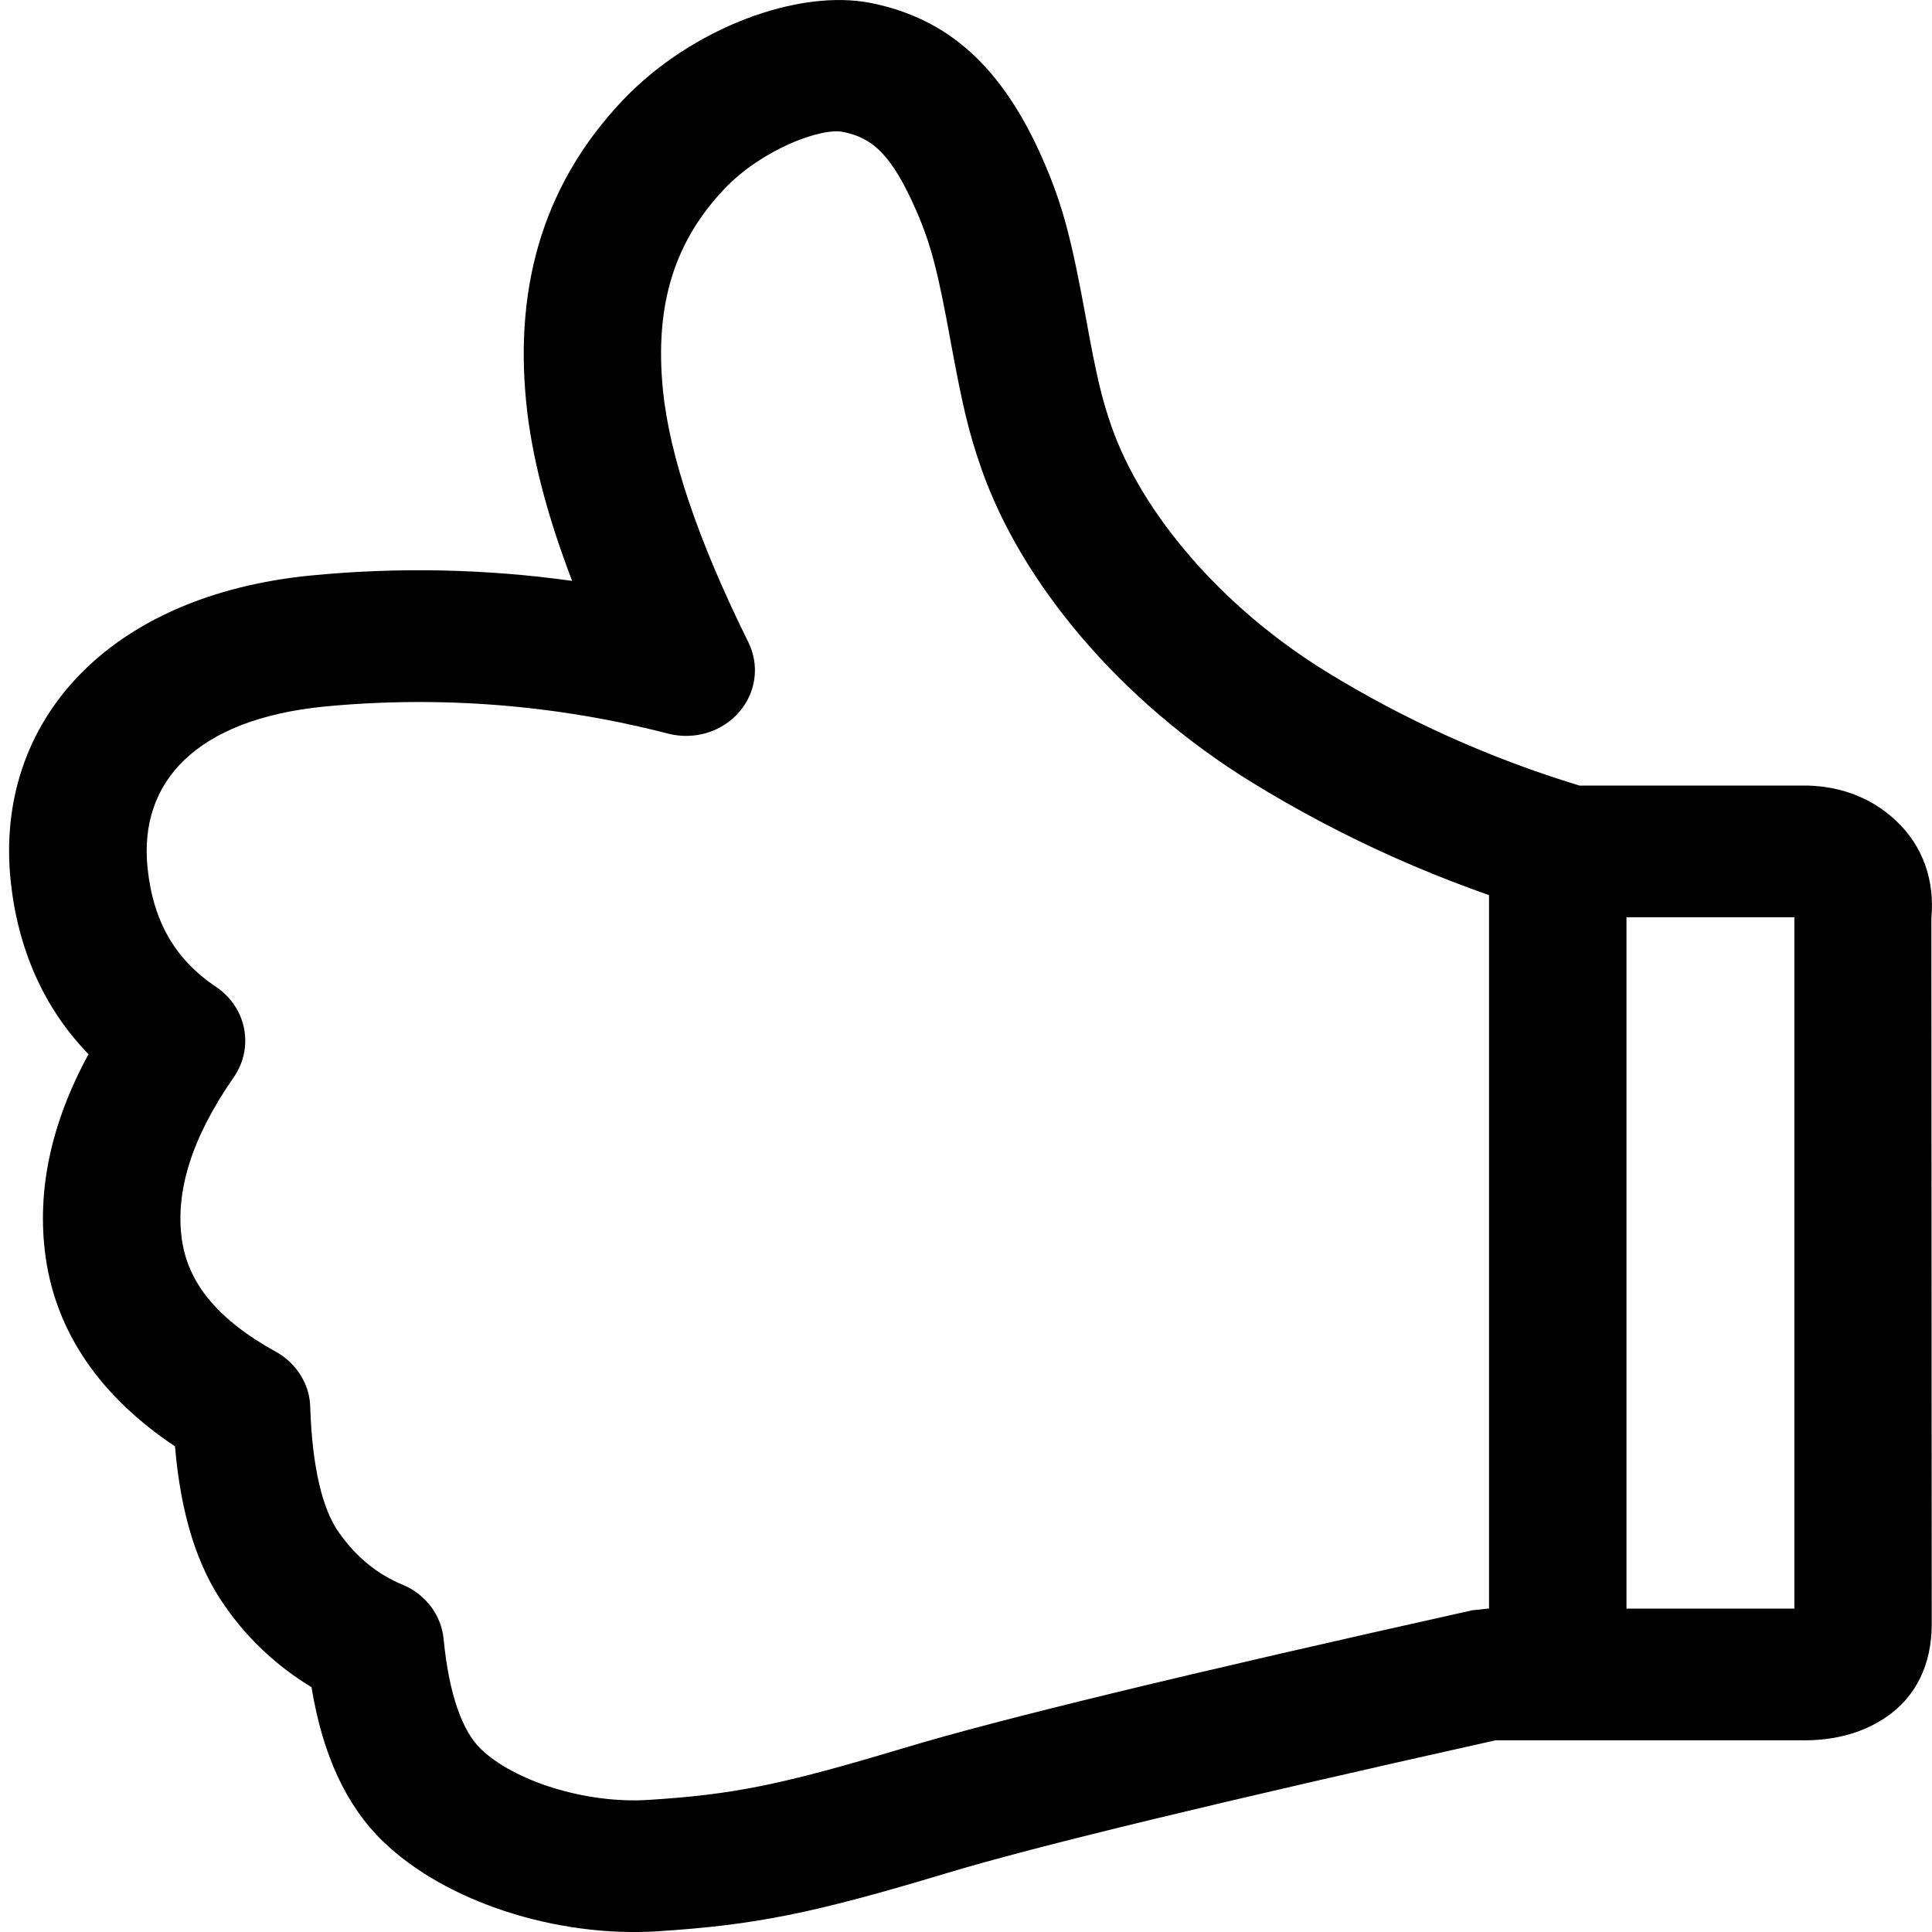 <svg width="21" height="21" viewBox="0 0 21 21" fill="none" xmlns="http://www.w3.org/2000/svg">
<path d="M19.504 9.97V17.485H16.171L16.003 17.503C12.908 18.192 10.858 18.689 9.836 18.997C8.479 19.405 7.973 19.505 7.052 19.564C6.363 19.609 5.581 19.356 5.225 19.009C5.028 18.818 4.881 18.425 4.822 17.816C4.81 17.689 4.762 17.567 4.684 17.462C4.605 17.358 4.499 17.276 4.376 17.225C4.102 17.112 3.874 16.927 3.684 16.658C3.508 16.413 3.393 15.955 3.372 15.292C3.369 15.17 3.333 15.052 3.267 14.947C3.202 14.842 3.11 14.755 3 14.694C2.359 14.34 2.043 13.941 1.977 13.473C1.904 12.955 2.08 12.372 2.541 11.709C2.649 11.553 2.689 11.363 2.653 11.18C2.617 10.996 2.507 10.833 2.347 10.726C1.906 10.43 1.664 10.018 1.604 9.434C1.507 8.504 2.128 7.816 3.535 7.679C4.788 7.56 6.053 7.661 7.269 7.976C7.407 8.01 7.552 8.006 7.687 7.965C7.823 7.923 7.943 7.845 8.034 7.74C8.125 7.635 8.183 7.508 8.2 7.373C8.218 7.238 8.194 7.101 8.133 6.978C7.583 5.867 7.277 4.951 7.206 4.241C7.112 3.299 7.34 2.617 7.873 2.054C8.276 1.628 8.922 1.384 9.164 1.434C9.483 1.499 9.691 1.676 9.961 2.293C10.121 2.659 10.198 2.969 10.33 3.695C10.457 4.384 10.526 4.695 10.67 5.102C11.104 6.337 12.17 7.617 13.601 8.5C14.604 9.118 15.691 9.602 16.832 9.938C16.903 9.959 16.977 9.97 17.052 9.97H19.504ZM19.55 18.916C19.905 18.925 20.224 18.85 20.492 18.671C20.833 18.443 20.993 18.084 20.997 17.671L20.993 9.981C21.031 9.572 20.904 9.196 20.605 8.917C20.325 8.654 19.958 8.53 19.571 8.539H17.168C16.195 8.243 15.268 7.826 14.411 7.298C13.258 6.586 12.409 5.565 12.085 4.645C11.973 4.328 11.914 4.066 11.802 3.448C11.65 2.62 11.555 2.234 11.338 1.739C10.887 0.708 10.295 0.204 9.479 0.035C8.676 -0.131 7.506 0.311 6.767 1.092C5.948 1.957 5.586 3.04 5.72 4.377C5.777 4.953 5.944 5.597 6.219 6.314C5.28 6.183 4.328 6.163 3.383 6.255C1.176 6.47 -0.064 7.842 0.116 9.577C0.196 10.325 0.479 10.96 0.962 11.459C0.556 12.205 0.395 12.943 0.496 13.664C0.613 14.493 1.097 15.184 1.902 15.721C1.964 16.448 2.139 17.029 2.45 17.464C2.694 17.815 3.013 18.113 3.386 18.339C3.504 19.058 3.754 19.619 4.162 20.014C4.839 20.671 6.048 21.063 7.152 20.992C8.2 20.924 8.821 20.803 10.284 20.362C11.248 20.071 13.246 19.588 16.257 18.916H19.551H19.55ZM17.679 9.643C17.679 9.549 17.66 9.456 17.623 9.369C17.585 9.282 17.53 9.204 17.461 9.137C17.391 9.07 17.309 9.018 17.218 8.982C17.127 8.946 17.029 8.927 16.931 8.927C16.833 8.927 16.736 8.946 16.645 8.982C16.554 9.018 16.472 9.071 16.403 9.138C16.334 9.204 16.279 9.283 16.241 9.37C16.204 9.457 16.185 9.549 16.185 9.643V17.705C16.185 17.799 16.204 17.892 16.242 17.978C16.279 18.065 16.334 18.144 16.404 18.21C16.473 18.277 16.555 18.329 16.646 18.365C16.737 18.401 16.834 18.42 16.932 18.42C17.03 18.42 17.128 18.401 17.218 18.365C17.309 18.329 17.391 18.277 17.461 18.21C17.53 18.144 17.585 18.065 17.623 17.978C17.66 17.892 17.679 17.799 17.679 17.705V9.643Z" fill="black"/>
</svg>
